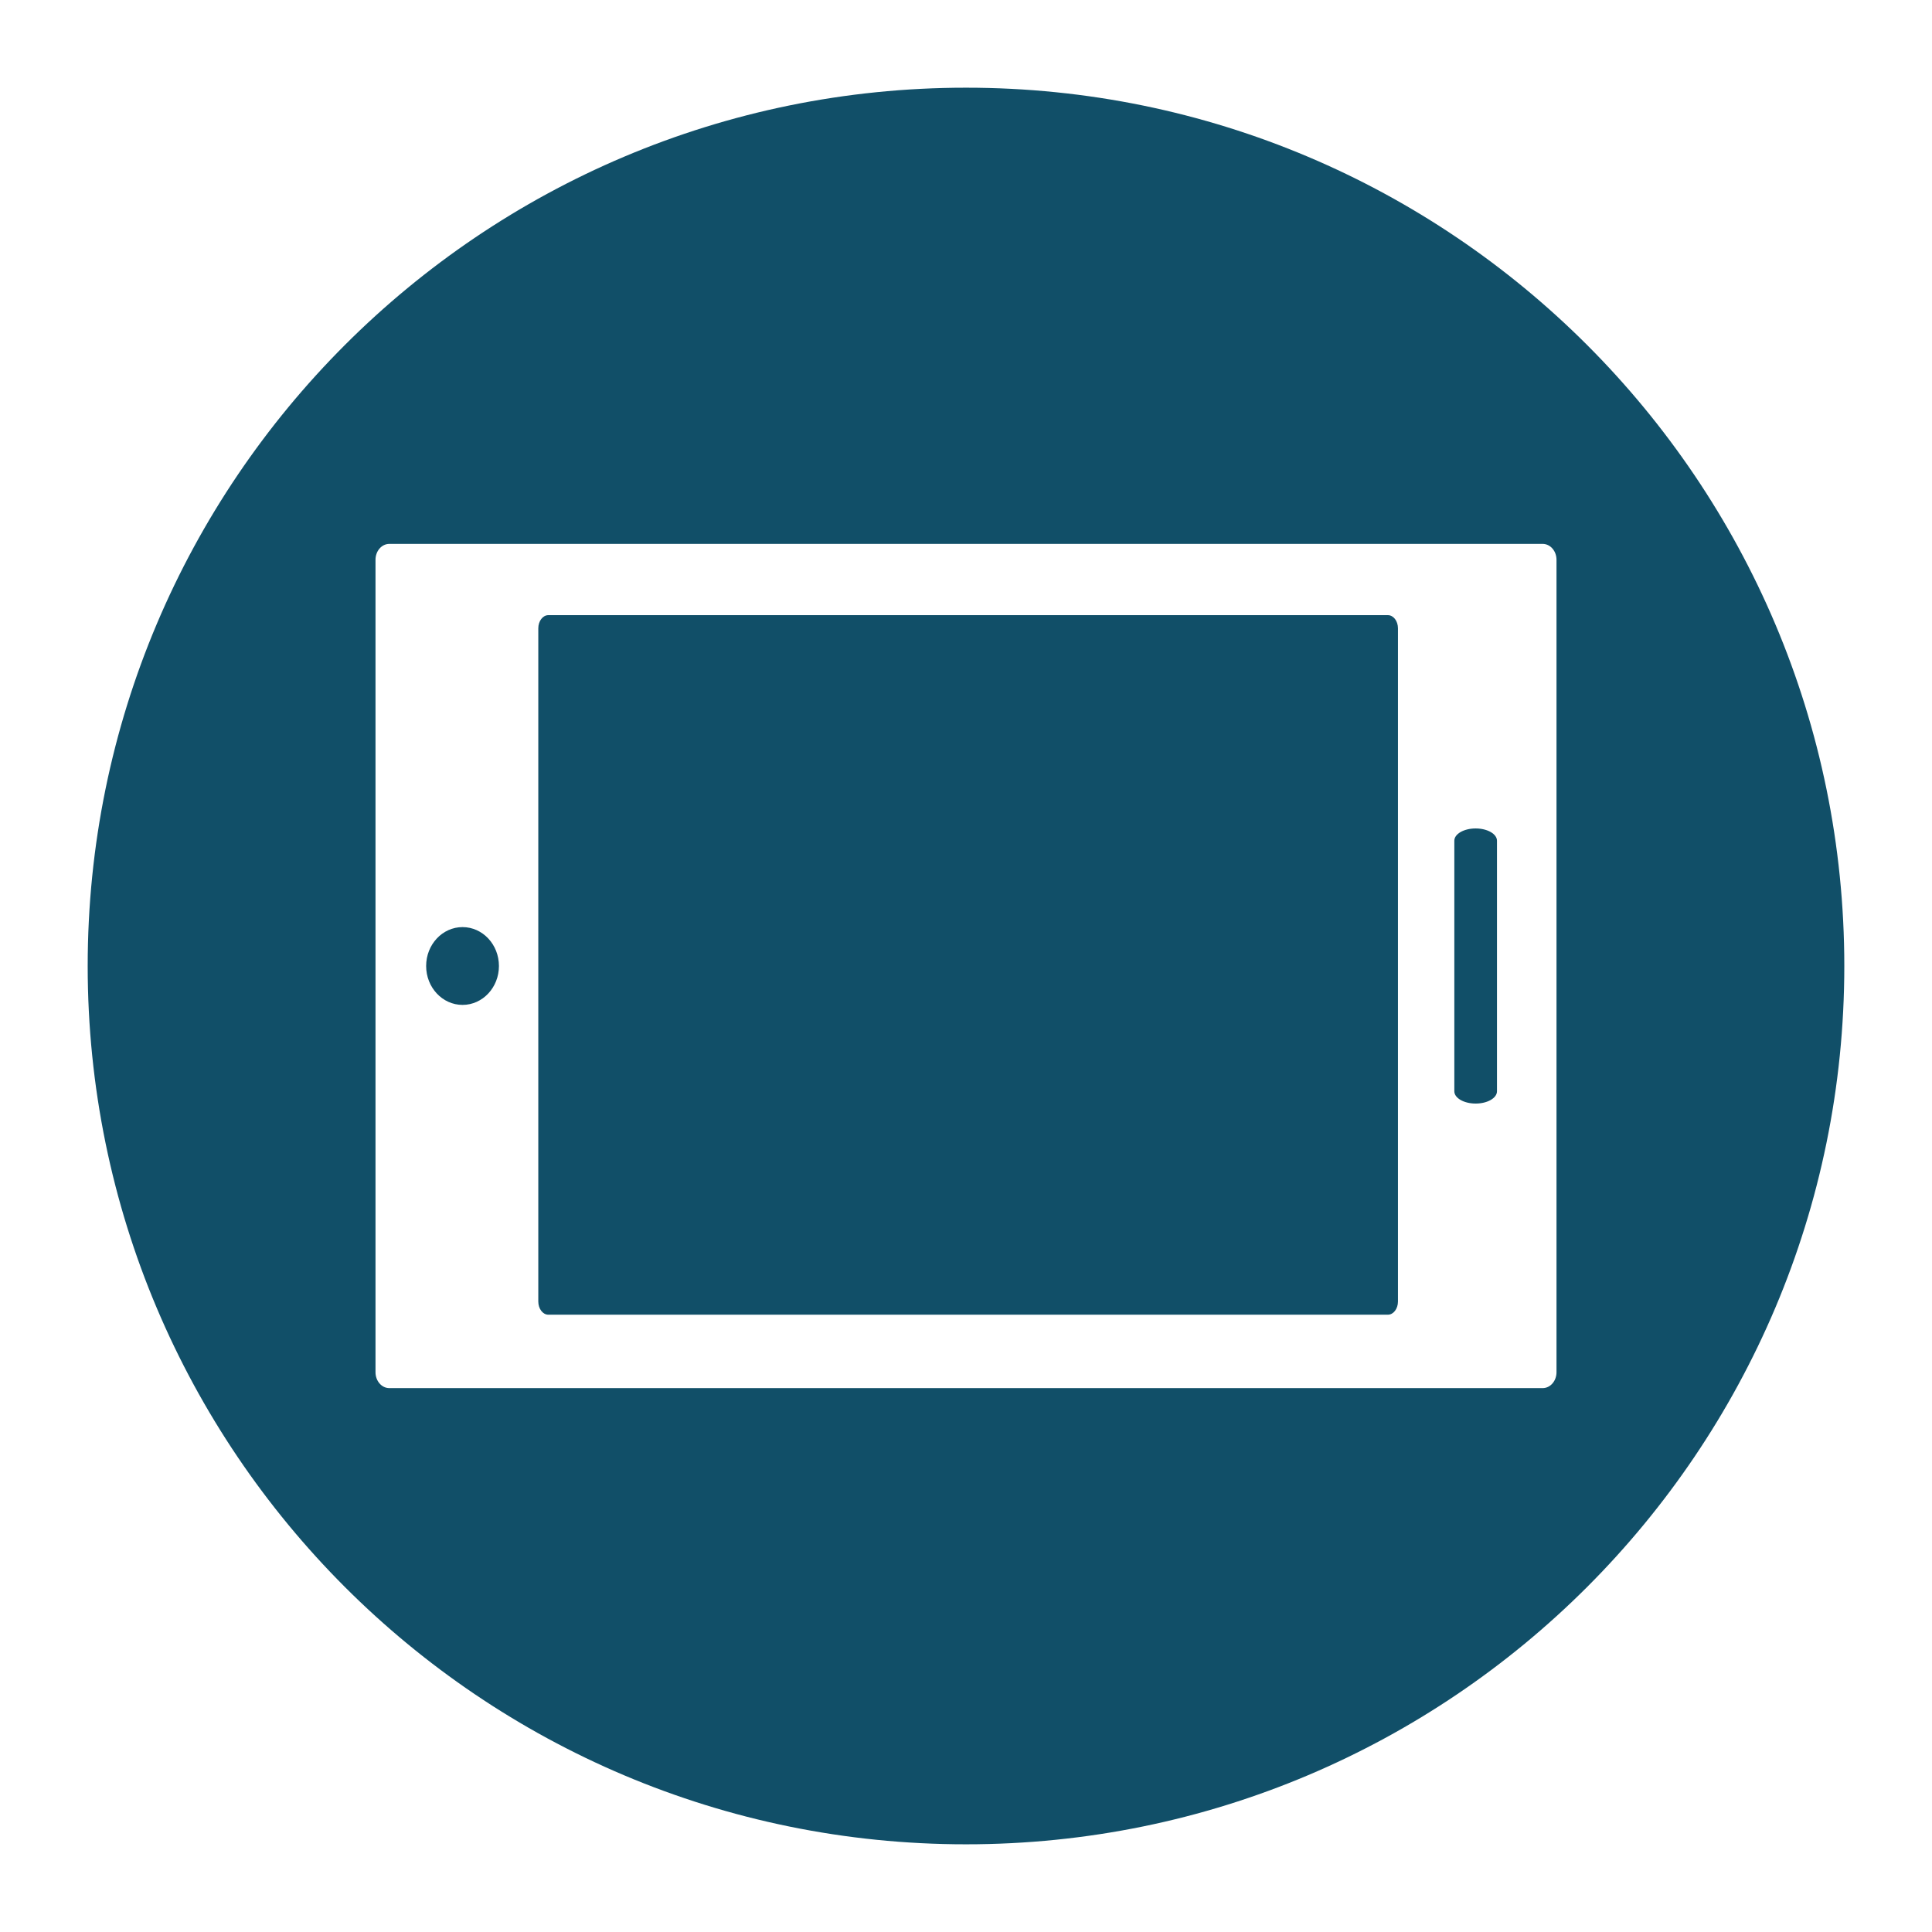 <?xml version="1.0" encoding="utf-8"?>
<!-- Generator: Adobe Illustrator 16.0.0, SVG Export Plug-In . SVG Version: 6.00 Build 0)  -->
<!DOCTYPE svg PUBLIC "-//W3C//DTD SVG 1.1//EN" "http://www.w3.org/Graphics/SVG/1.1/DTD/svg11.dtd">
<svg version="1.1" id="圖層_1" xmlns="http://www.w3.org/2000/svg" xmlns:xlink="http://www.w3.org/1999/xlink" x="0px" y="0px"
	 width="200px" height="200px" viewBox="0 0 200 200" enable-background="new 0 0 200 200" xml:space="preserve">
<g>
	<ellipse fill="#114F68" cx="47.882" cy="100" rx="3.768" ry="4.027"/>
	<path fill="#114F68" d="M152.758,85.761c-1.219,0-2.207,0.57-2.207,1.272v25.934c0,0.703,0.988,1.273,2.207,1.273
		c1.221,0,2.209-0.57,2.209-1.273V87.033C154.967,86.331,153.979,85.761,152.758,85.761z"/>
	<path fill="#114F68" d="M143.676,63.681H56.764c-0.574,0-1.04,0.608-1.04,1.362v69.689c0,0.754,0.466,1.365,1.04,1.365h86.912
		c0.572,0,1.041-0.611,1.041-1.365V65.043C144.717,64.289,144.248,63.681,143.676,63.681z"/>
	<path fill="#114F68" d="M100.001,9.078c-50.216,0-90.923,40.707-90.923,90.923c0,50.214,40.707,90.921,90.923,90.921
		c50.214,0,90.921-40.707,90.921-90.921C190.922,49.785,150.215,9.078,100.001,9.078z M161.129,142.051
		c0,0.908-0.641,1.646-1.43,1.646H40.302c-0.791,0-1.43-0.738-1.43-1.646V57.95c0-0.909,0.639-1.646,1.43-1.646h119.397
		c0.789,0,1.43,0.737,1.43,1.646V142.051z"/>
</g>
</svg>
